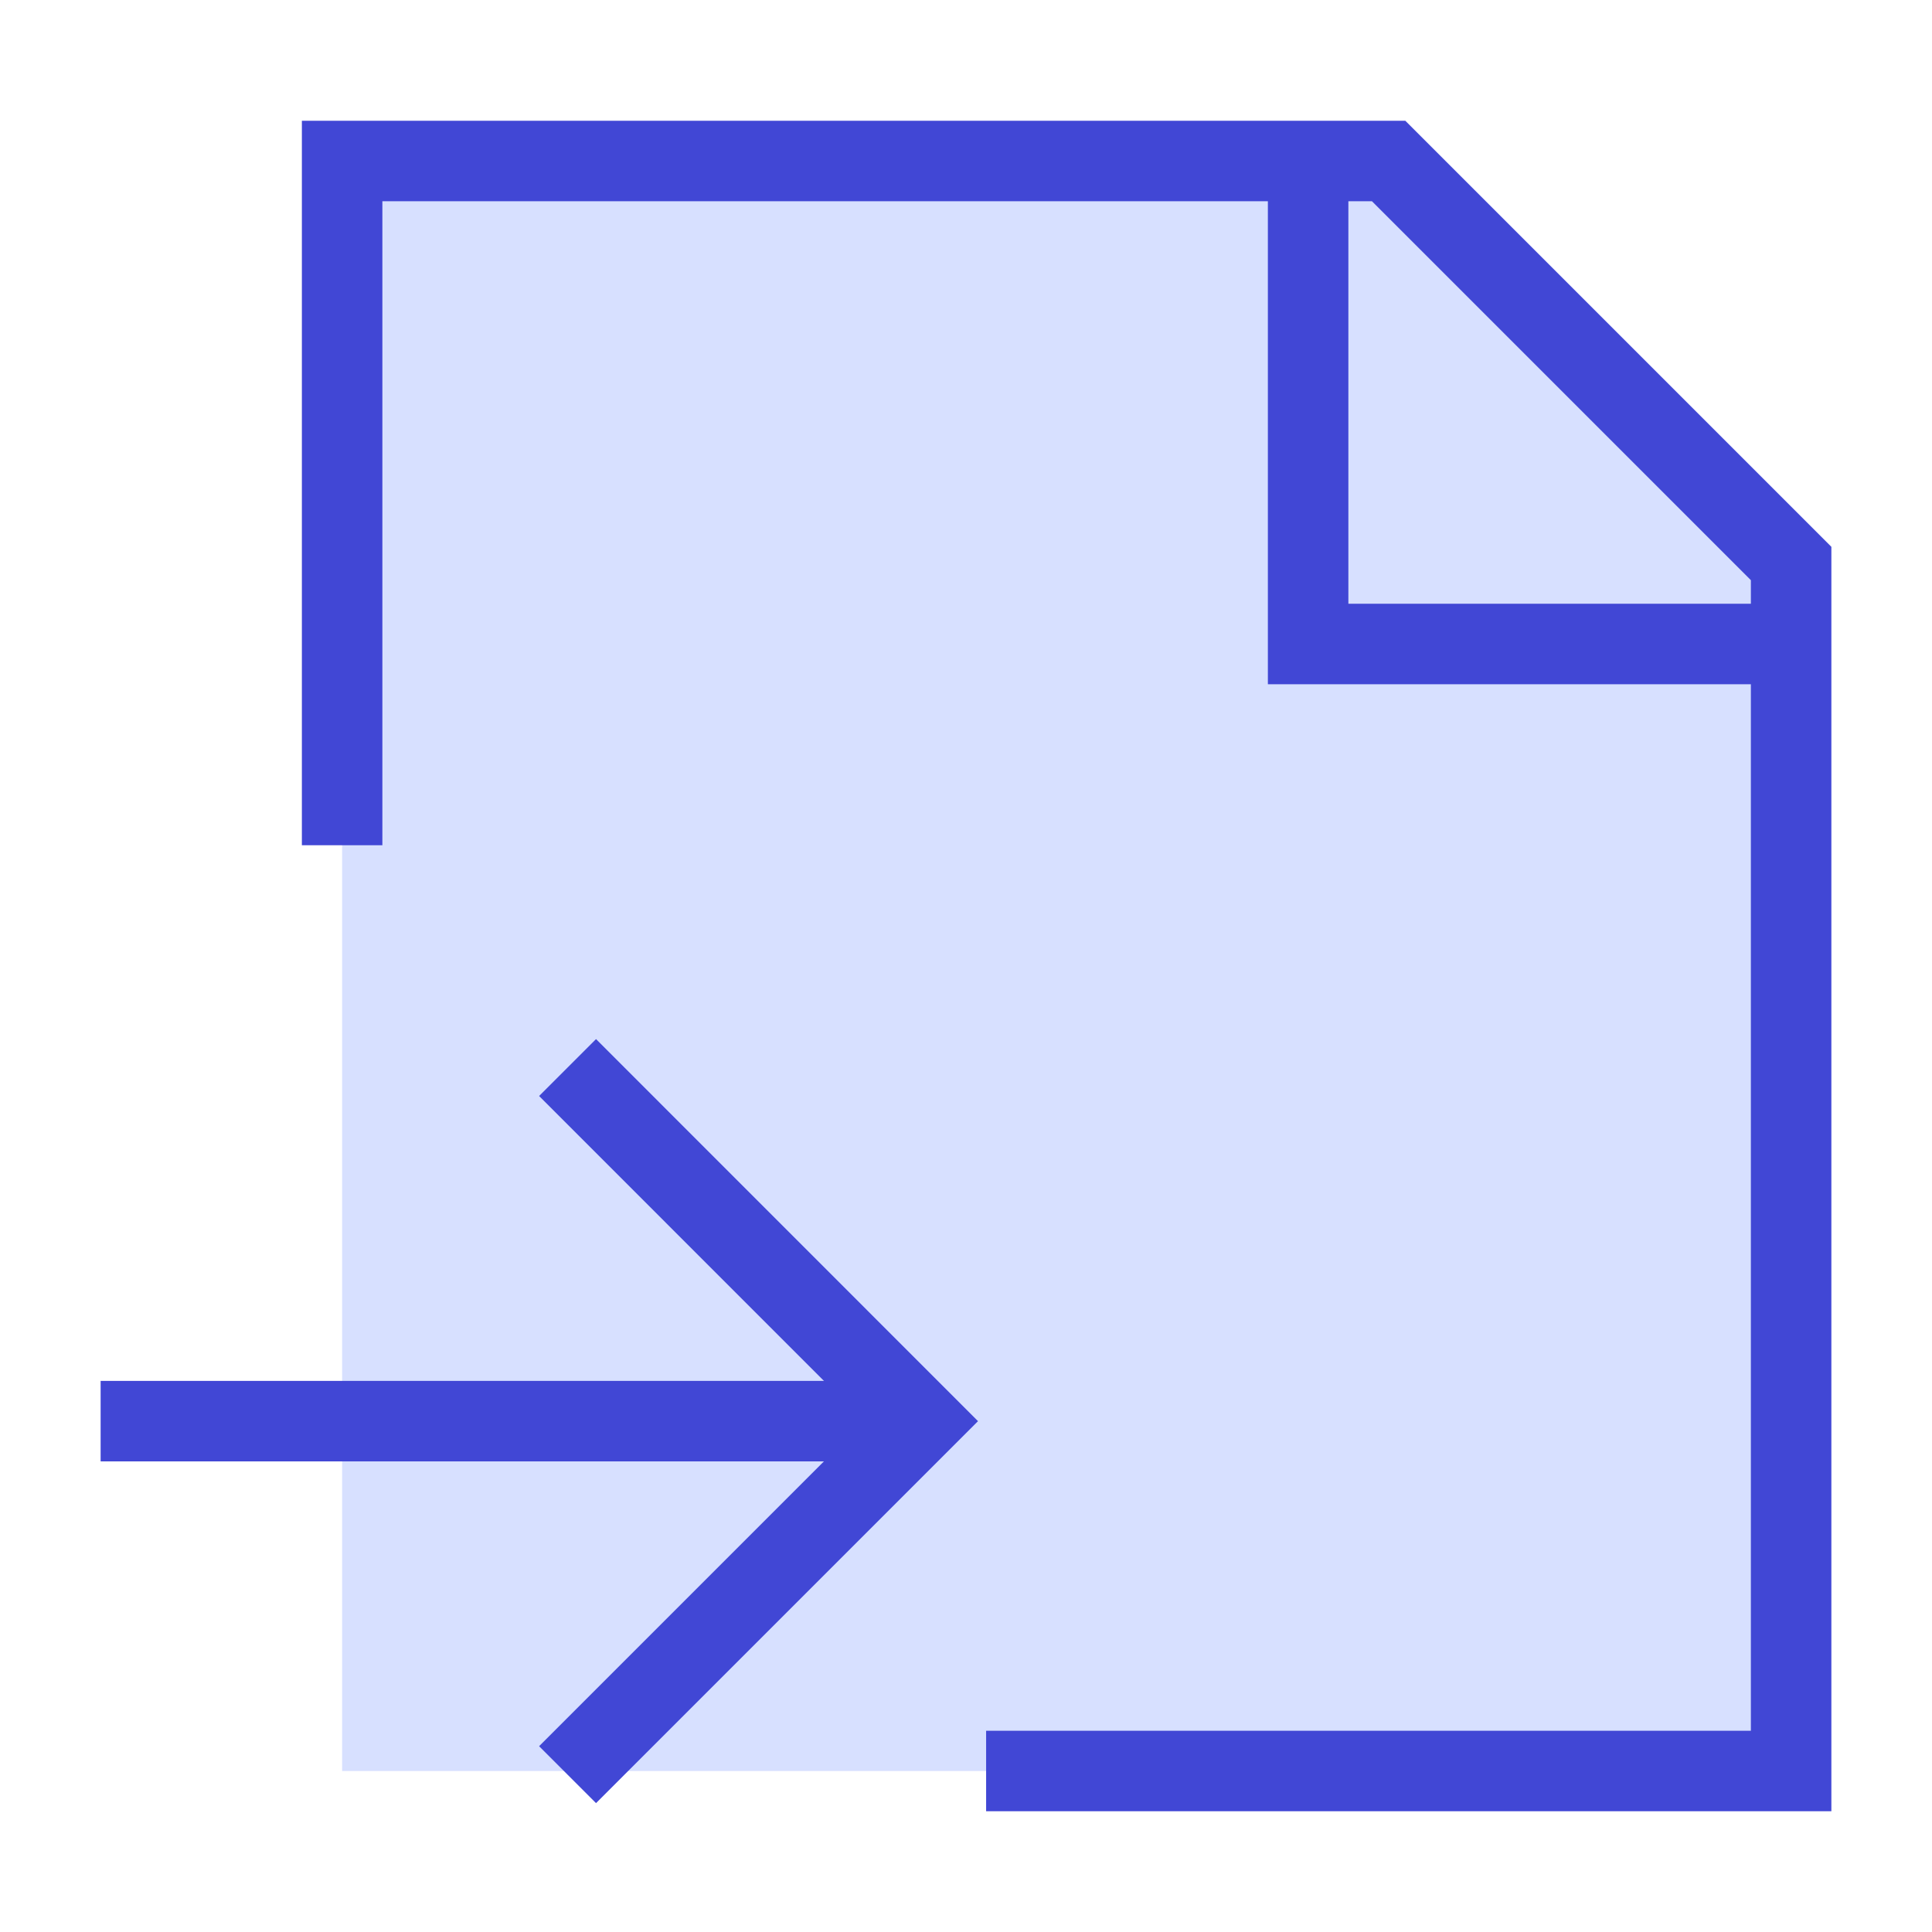 <svg xmlns="http://www.w3.org/2000/svg" fill="none" viewBox="0 0 24 24" id="Move-File--Streamline-Sharp">
  <desc>
    Move File Streamline Icon: https://streamlinehq.com
  </desc>
  <g id="move-file">
    <path id="Rectangle 843" fill="#d7e0ff" d="M17.25 2h-13v20h18V7l-5 -5Z" stroke-width="1"></path>
    <path id="Vector" stroke="#4147d5" stroke-linecap="square" d="M1.75 17.654h8.692" stroke-width="1"></path>
    <path id="Vector 17" stroke="#4147d5" stroke-linecap="square" d="m7.404 13.615 4.038 4.039 -4.038 4.038" stroke-width="1"></path>
    <path id="Rectangle 842" stroke="#4147d5" d="M4.25 10.5V2h13l5 5v15h-10" stroke-width="1"></path>
    <path id="Vector 1941" stroke="#4147d5" d="M16.25 2v6h6" stroke-width="1"></path>
  </g>
</svg>